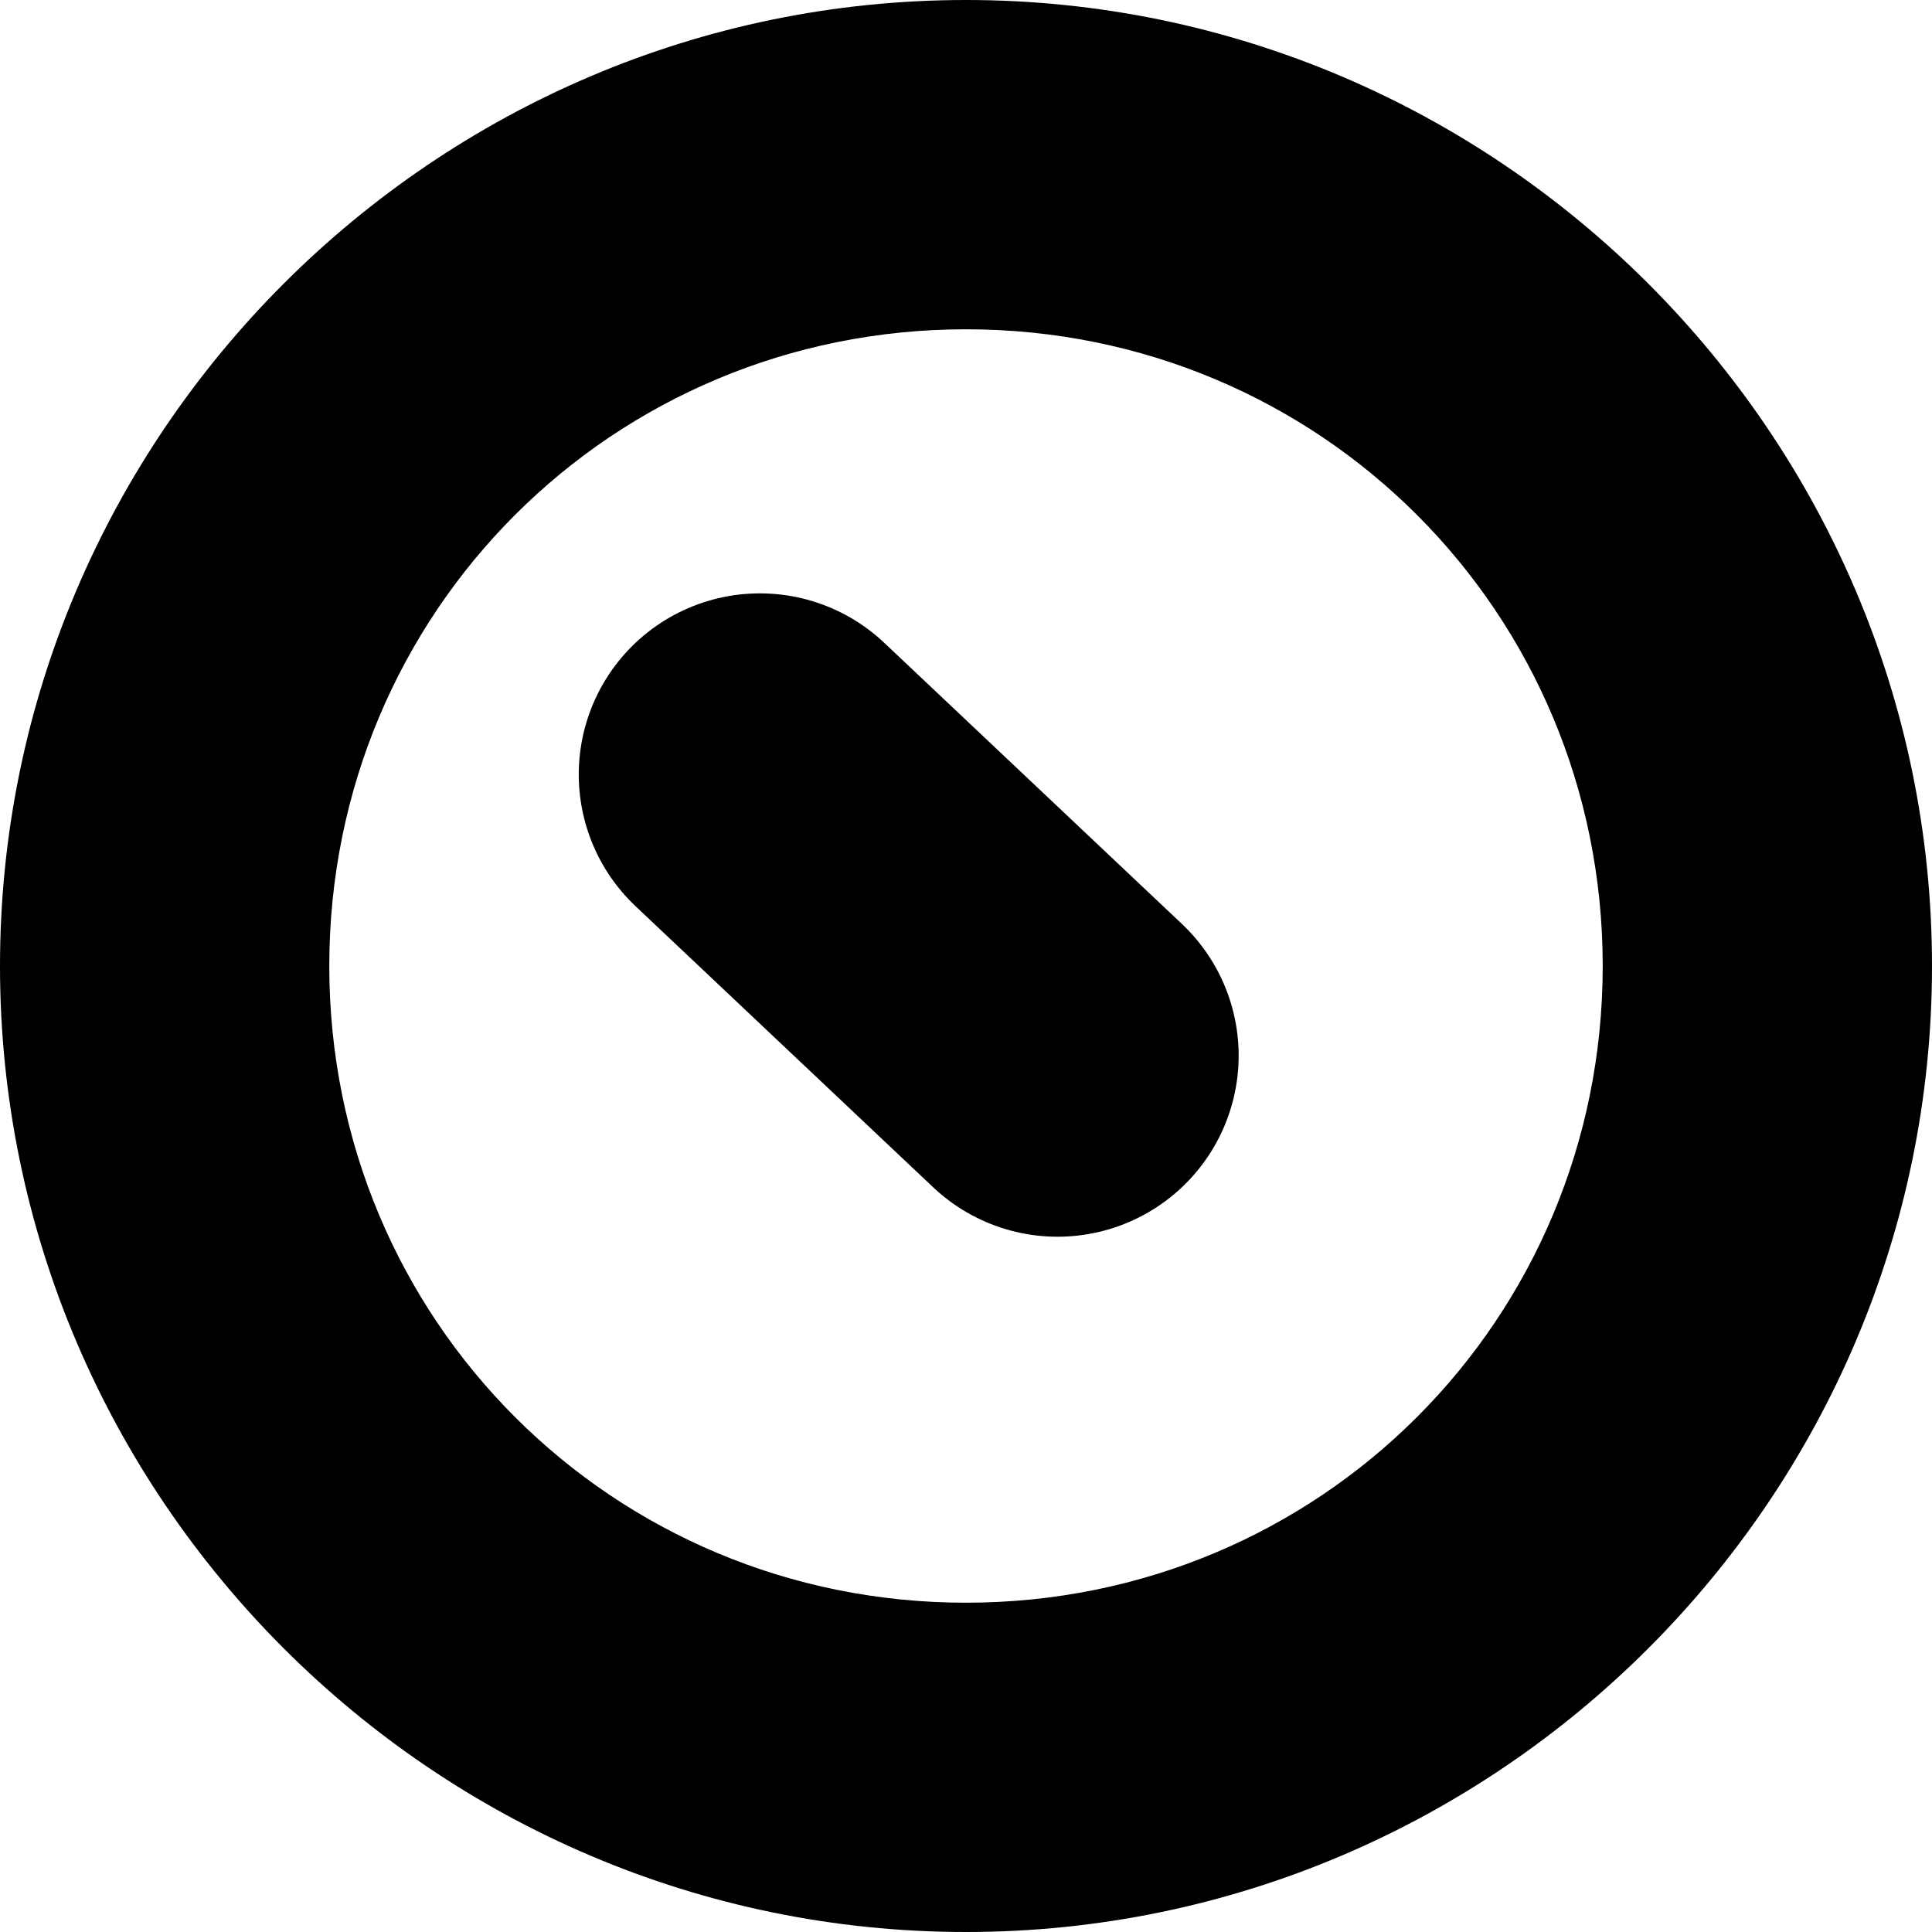 <svg xmlns="http://www.w3.org/2000/svg" width="16" height="16"><filter id="a" width="100%" height="100%" x="0%" y="0%"><feColorMatrix in="SourceGraphic" values="0 0 0 0 1 0 0 0 0 1 0 0 0 0 1 0 0 0 1 0"/></filter><mask id="c"><g filter="url(#a)"><path fill-opacity=".2" d="M0 0h16v16H0z"/></g></mask><clipPath id="b"><path d="M0 0h192v152H0z"/></clipPath><mask id="e"><g filter="url(#a)"><path fill-opacity=".1" d="M0 0h16v16H0z"/></g></mask><clipPath id="d"><path d="M0 0h192v152H0z"/></clipPath><path d="M8 0C3.598 0 0 3.598 0 8s3.598 8 8 8 8-3.598 8-8-3.598-8-8-8zm0 2.727c2.93 0 5.273 2.343 5.273 5.273S10.93 13.273 8 13.273 2.727 10.93 2.727 8 5.07 2.727 8 2.727zm0 0"/><g clip-path="url(#b)" mask="url(#c)" transform="translate(-168 -16)"><path fill-rule="evenodd" d="M75.285 74.988a6.005 6.005 0 0 0-5.582-.523l-14.223-15.8a2.005 2.005 0 0 0-1.601-.685c-1.703.083-2.531 2.114-1.375 3.364l14.219 15.8a6.003 6.003 0 0 0-.211 5.305 5.994 5.994 0 0 0 2.406 2.7l1.863.726a6.026 6.026 0 0 0 3.656-.39 6.007 6.007 0 0 0 3.036-7.926c-.758-.336-2.188-2.57-2.188-2.57zm0 0"/></g><g clip-path="url(#d)" mask="url(#e)" transform="translate(-168 -16)"><path d="M72 24c-29.824 0-54 24.176-54 54 .008.39.023.781.043 1.172C18.496 49.688 42.516 26.02 72 26c29.355.016 53.32 23.48 53.957 52.828.016-.277.031-.55.043-.828 0-29.824-24.176-54-54-54zm0 0"/></g><path fill="none" stroke="#000" stroke-linecap="round" stroke-linejoin="round" stroke-width="3" d="m6.293 6.414 2.465 2.328zm0 0"/></svg>